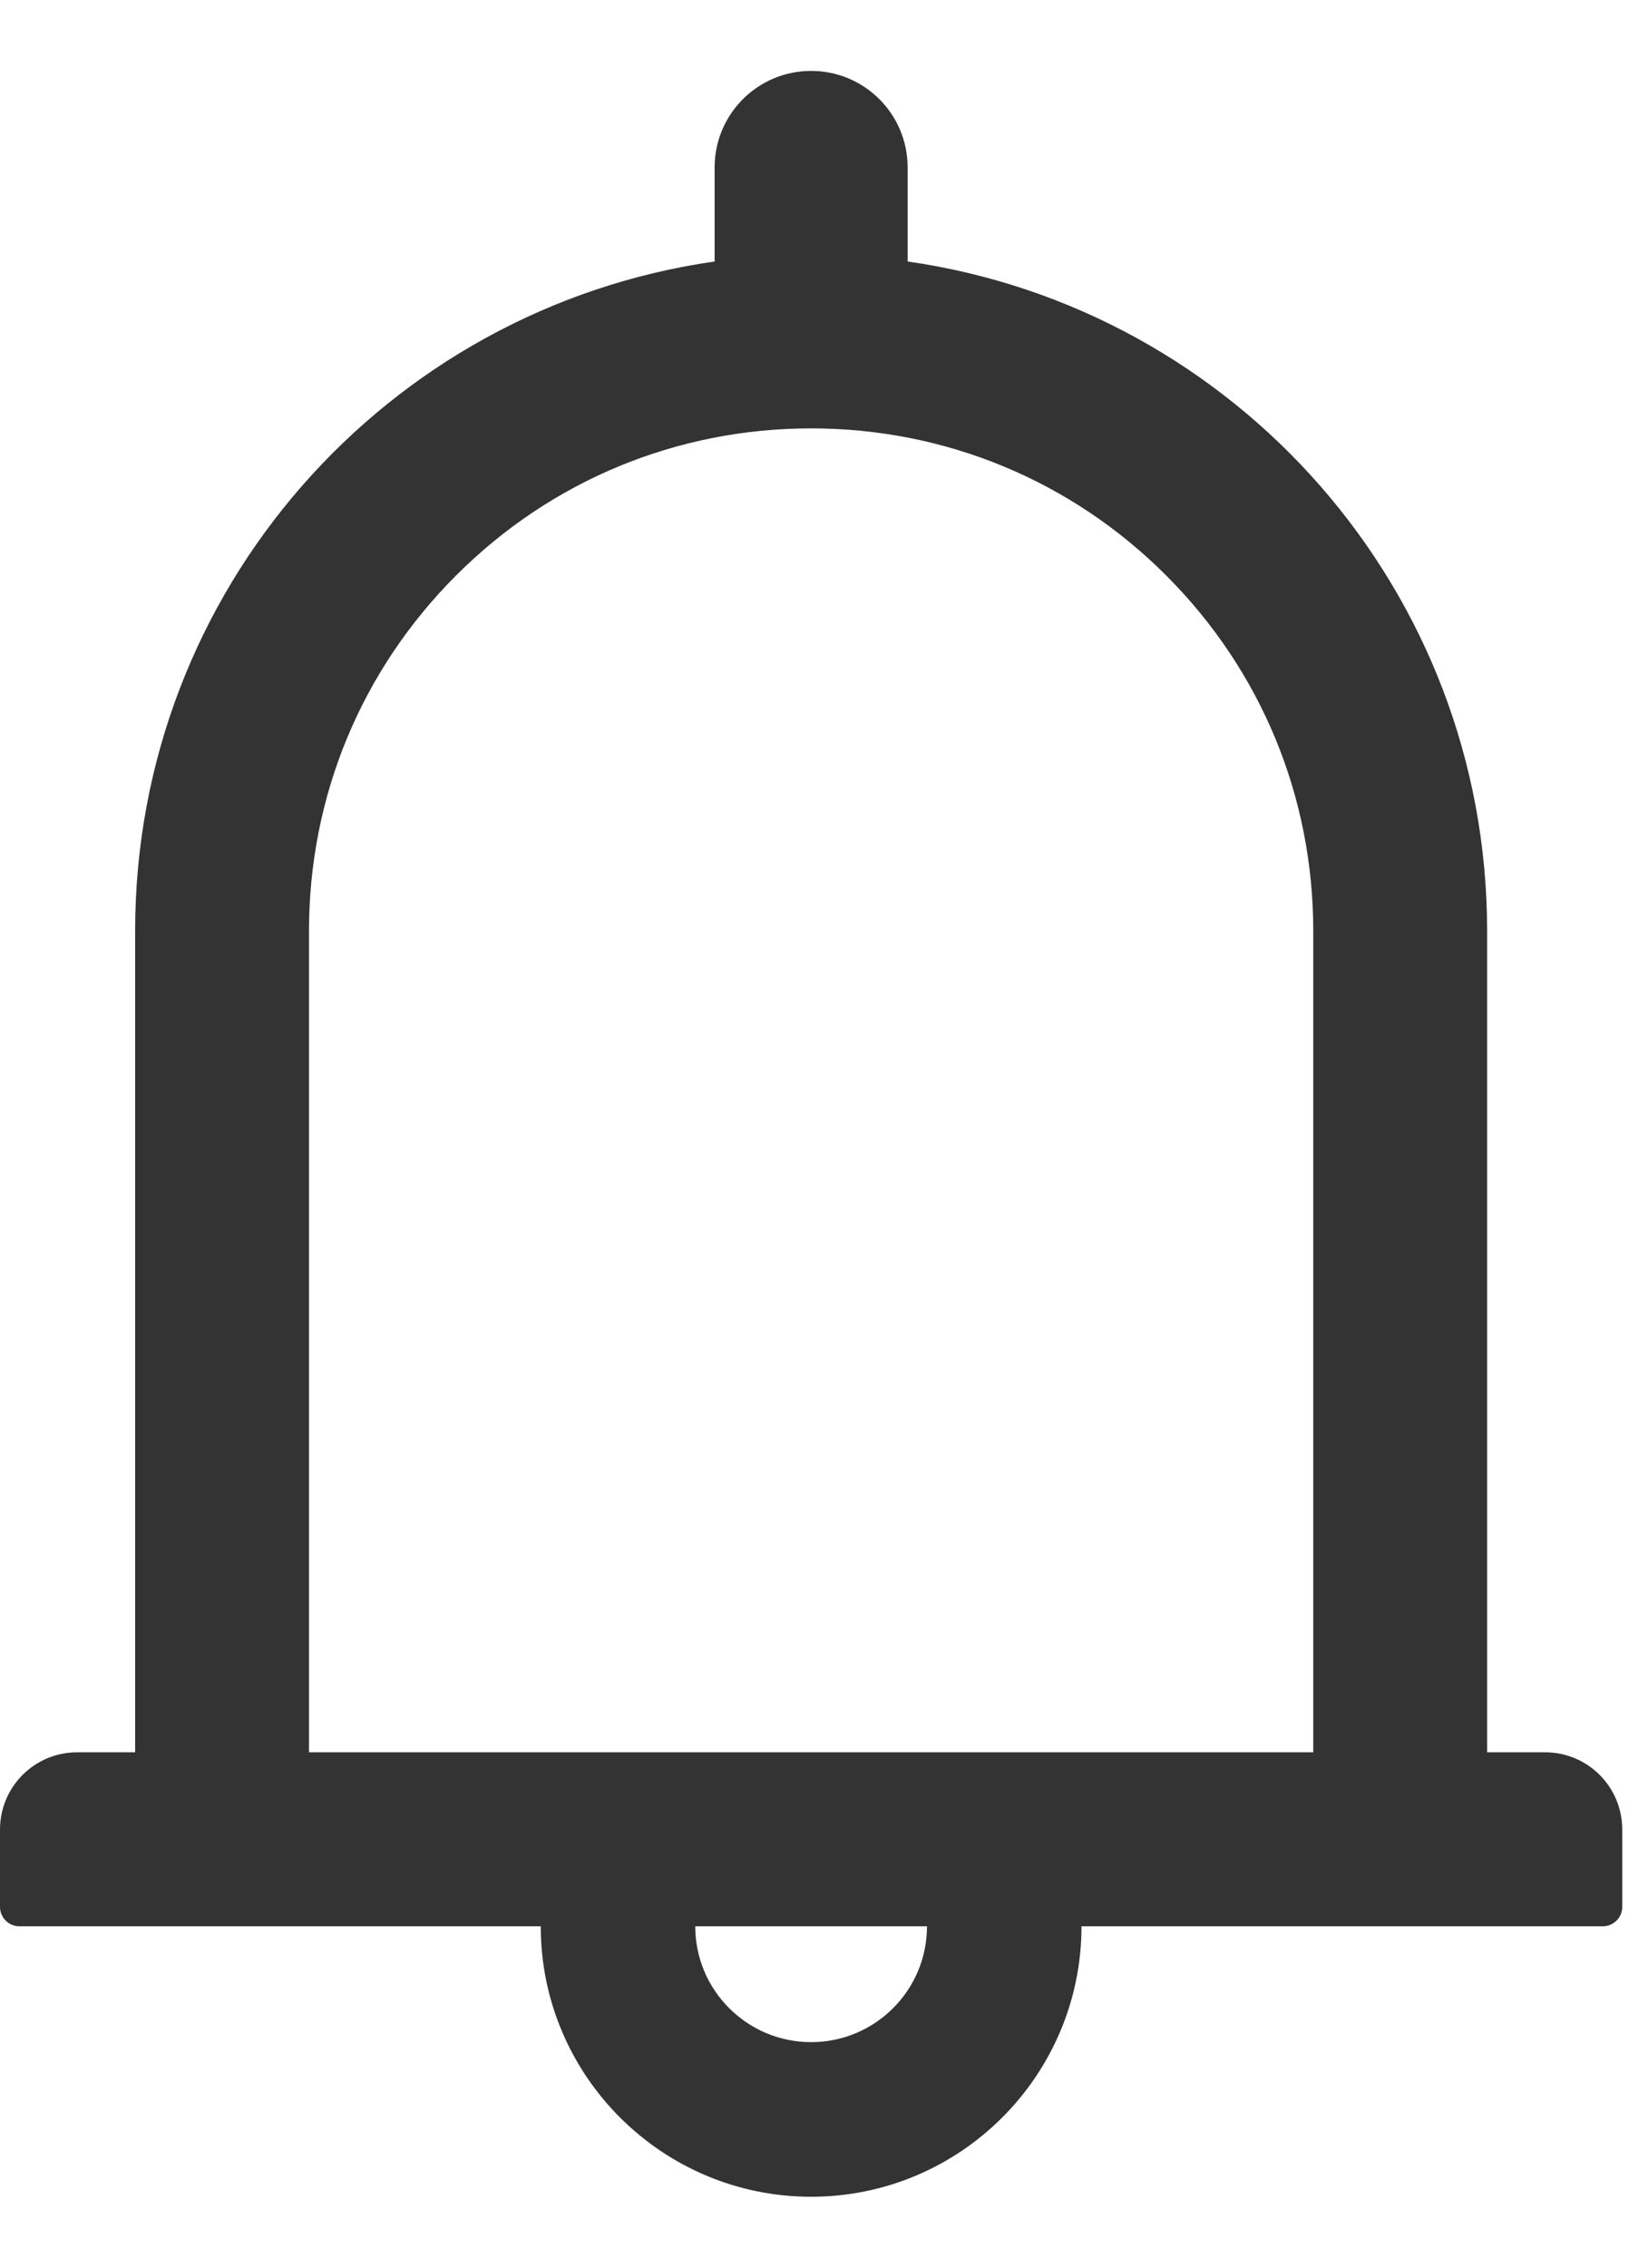 <svg width="16" height="22" viewBox="0 0 16 22" fill="none" xmlns="http://www.w3.org/2000/svg">
<path d="M15 17H14.438V9.031C14.438 5.724 11.993 2.991 8.812 2.537V1.625C8.812 1.107 8.393 0.688 7.875 0.688C7.357 0.688 6.938 1.107 6.938 1.625V2.537C3.757 2.991 1.312 5.724 1.312 9.031V17H0.75C0.335 17 0 17.335 0 17.75V18.5C0 18.603 0.084 18.688 0.188 18.688H5.25C5.25 20.136 6.427 21.312 7.875 21.312C9.323 21.312 10.5 20.136 10.5 18.688H15.562C15.666 18.688 15.75 18.603 15.75 18.5V17.75C15.75 17.335 15.415 17 15 17ZM7.875 19.812C7.254 19.812 6.75 19.309 6.75 18.688H9C9 19.309 8.496 19.812 7.875 19.812ZM3 17V9.031C3 7.728 3.506 6.505 4.427 5.584C5.348 4.662 6.572 4.156 7.875 4.156C9.178 4.156 10.402 4.662 11.323 5.584C12.244 6.505 12.75 7.728 12.75 9.031V17H3Z" fill="#333333"/>
</svg>
